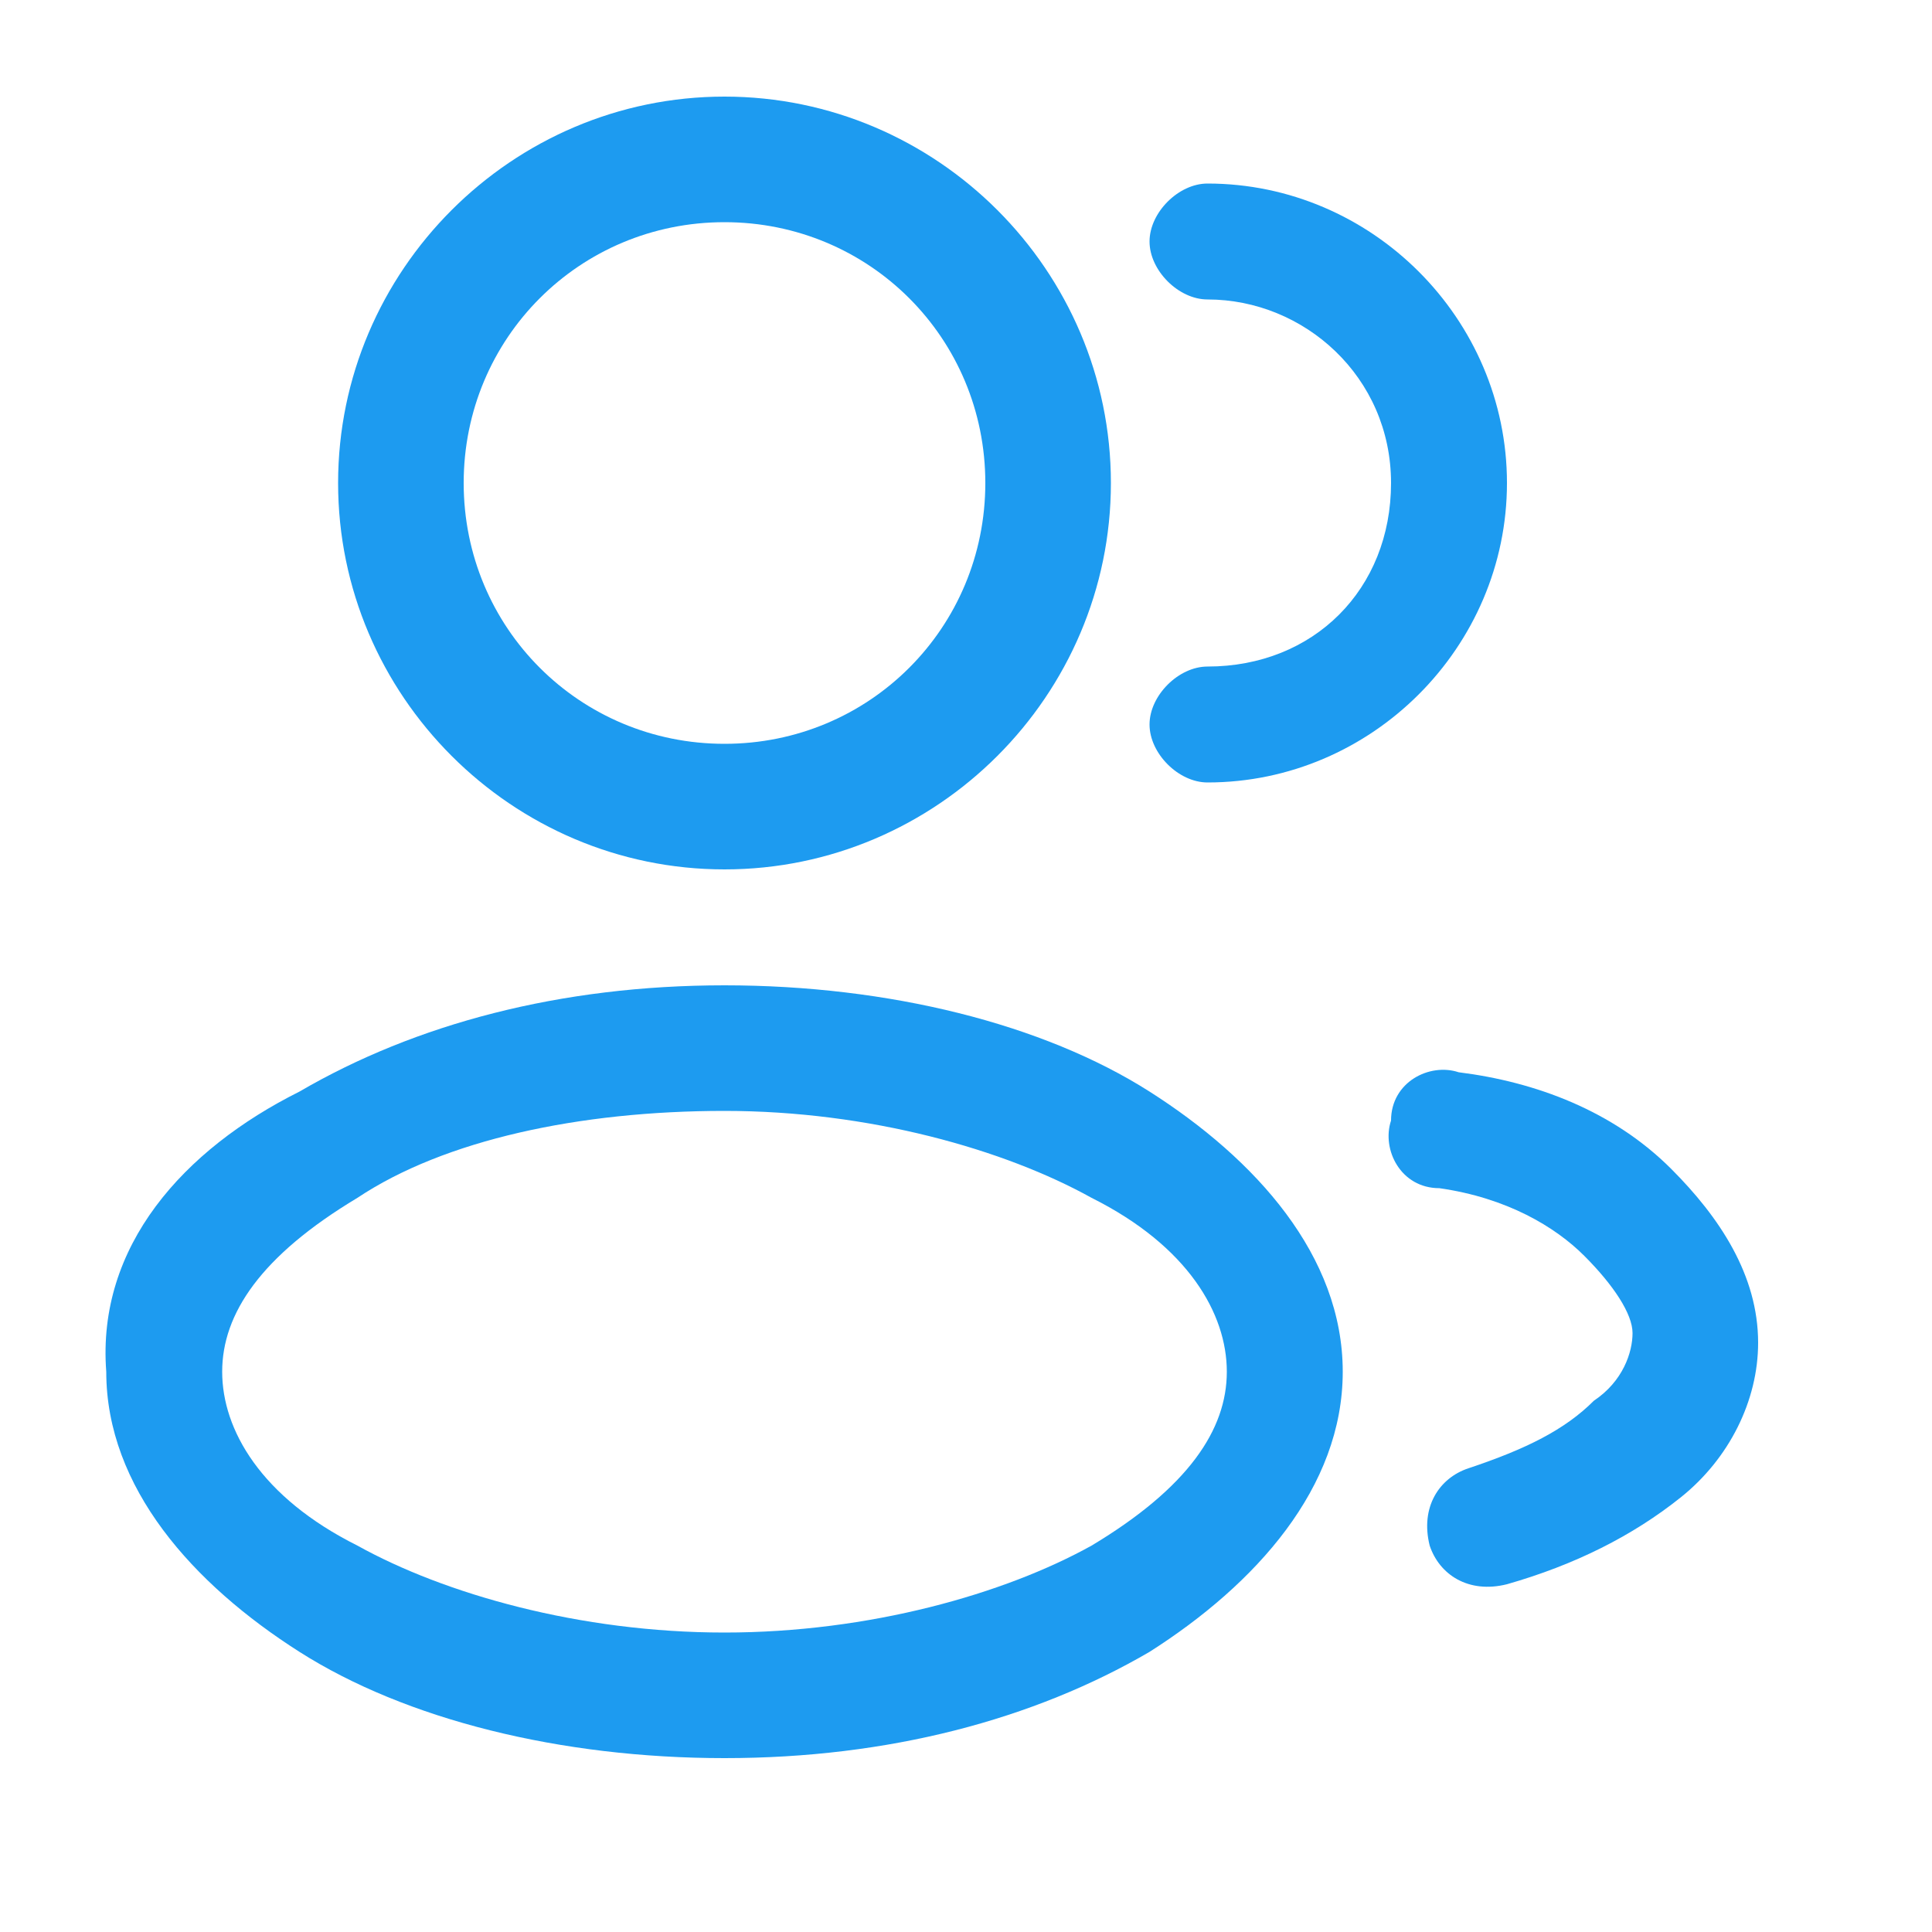<?xml version="1.0" encoding="utf-8"?>
<!-- Generator: Adobe Illustrator 28.0.0, SVG Export Plug-In . SVG Version: 6.00 Build 0)  -->
<svg version="1.1" id="Layer_1" xmlns="http://www.w3.org/2000/svg" xmlns:xlink="http://www.w3.org/1999/xlink" x="0px" y="0px"
	 viewBox="0 0 20 20" style="enable-background:new 0 0 20 20;" xml:space="preserve">
<style type="text/css">
	.st0{fill-rule:evenodd;clip-rule:evenodd;fill:#1D9BF0;}
	.st1{fill:#1D9BF0;}
</style>
<path class="st0" d="M7.5,1c-2.2,0-4,1.8-4,4s1.8,4,4,4c2.2,0,4-1.8,4-4S9.7,1,7.5,1z M4.8,5c0-1.5,1.2-2.7,2.7-2.7
	c1.5,0,2.7,1.2,2.7,2.7S9,7.7,7.5,7.7C6,7.7,4.8,6.5,4.8,5z"/>
<path class="st1" d="M12.5,1.9c-0.3,0-0.6,0.3-0.6,0.6s0.3,0.6,0.6,0.6c1,0,1.9,0.8,1.9,1.9s-0.8,1.9-1.9,1.9
	c-0.3,0-0.6,0.3-0.6,0.6s0.3,0.6,0.6,0.6c1.7,0,3.1-1.4,3.1-3.1S14.2,1.9,12.5,1.9z"/>
<path class="st0" d="M3.1,11.3c1.2-0.7,2.7-1.1,4.4-1.1c1.7,0,3.3,0.4,4.4,1.1c1.1,0.7,2,1.7,2,2.9c0,1.2-0.9,2.2-2,2.9
	c-1.2,0.7-2.7,1.1-4.4,1.1c-1.7,0-3.3-0.4-4.4-1.1c-1.1-0.7-2-1.7-2-2.9C1,12.9,1.9,11.9,3.1,11.3z M3.7,12.4
	c-1,0.6-1.4,1.2-1.4,1.8c0,0.6,0.4,1.3,1.4,1.8c0.9,0.5,2.3,0.9,3.8,0.9c1.5,0,2.9-0.4,3.8-0.9c1-0.6,1.4-1.2,1.4-1.8
	c0-0.6-0.4-1.3-1.4-1.8c-0.9-0.5-2.3-0.9-3.8-0.9C6,11.5,4.6,11.8,3.7,12.4z"/>
<path class="st1" d="M15.1,11.1c-0.3-0.1-0.7,0.1-0.7,0.5c-0.1,0.3,0.1,0.7,0.5,0.7c0.7,0.1,1.2,0.4,1.5,0.7
	c0.3,0.3,0.5,0.6,0.5,0.8c0,0.2-0.1,0.5-0.4,0.7c-0.3,0.3-0.7,0.5-1.3,0.7c-0.3,0.1-0.5,0.4-0.4,0.8c0.1,0.3,0.4,0.5,0.8,0.4
	c0.7-0.2,1.3-0.5,1.8-0.9c0.5-0.4,0.8-1,0.8-1.6c0-0.7-0.4-1.3-0.9-1.8C16.7,11.5,15.9,11.2,15.1,11.1z"/>
</svg>
